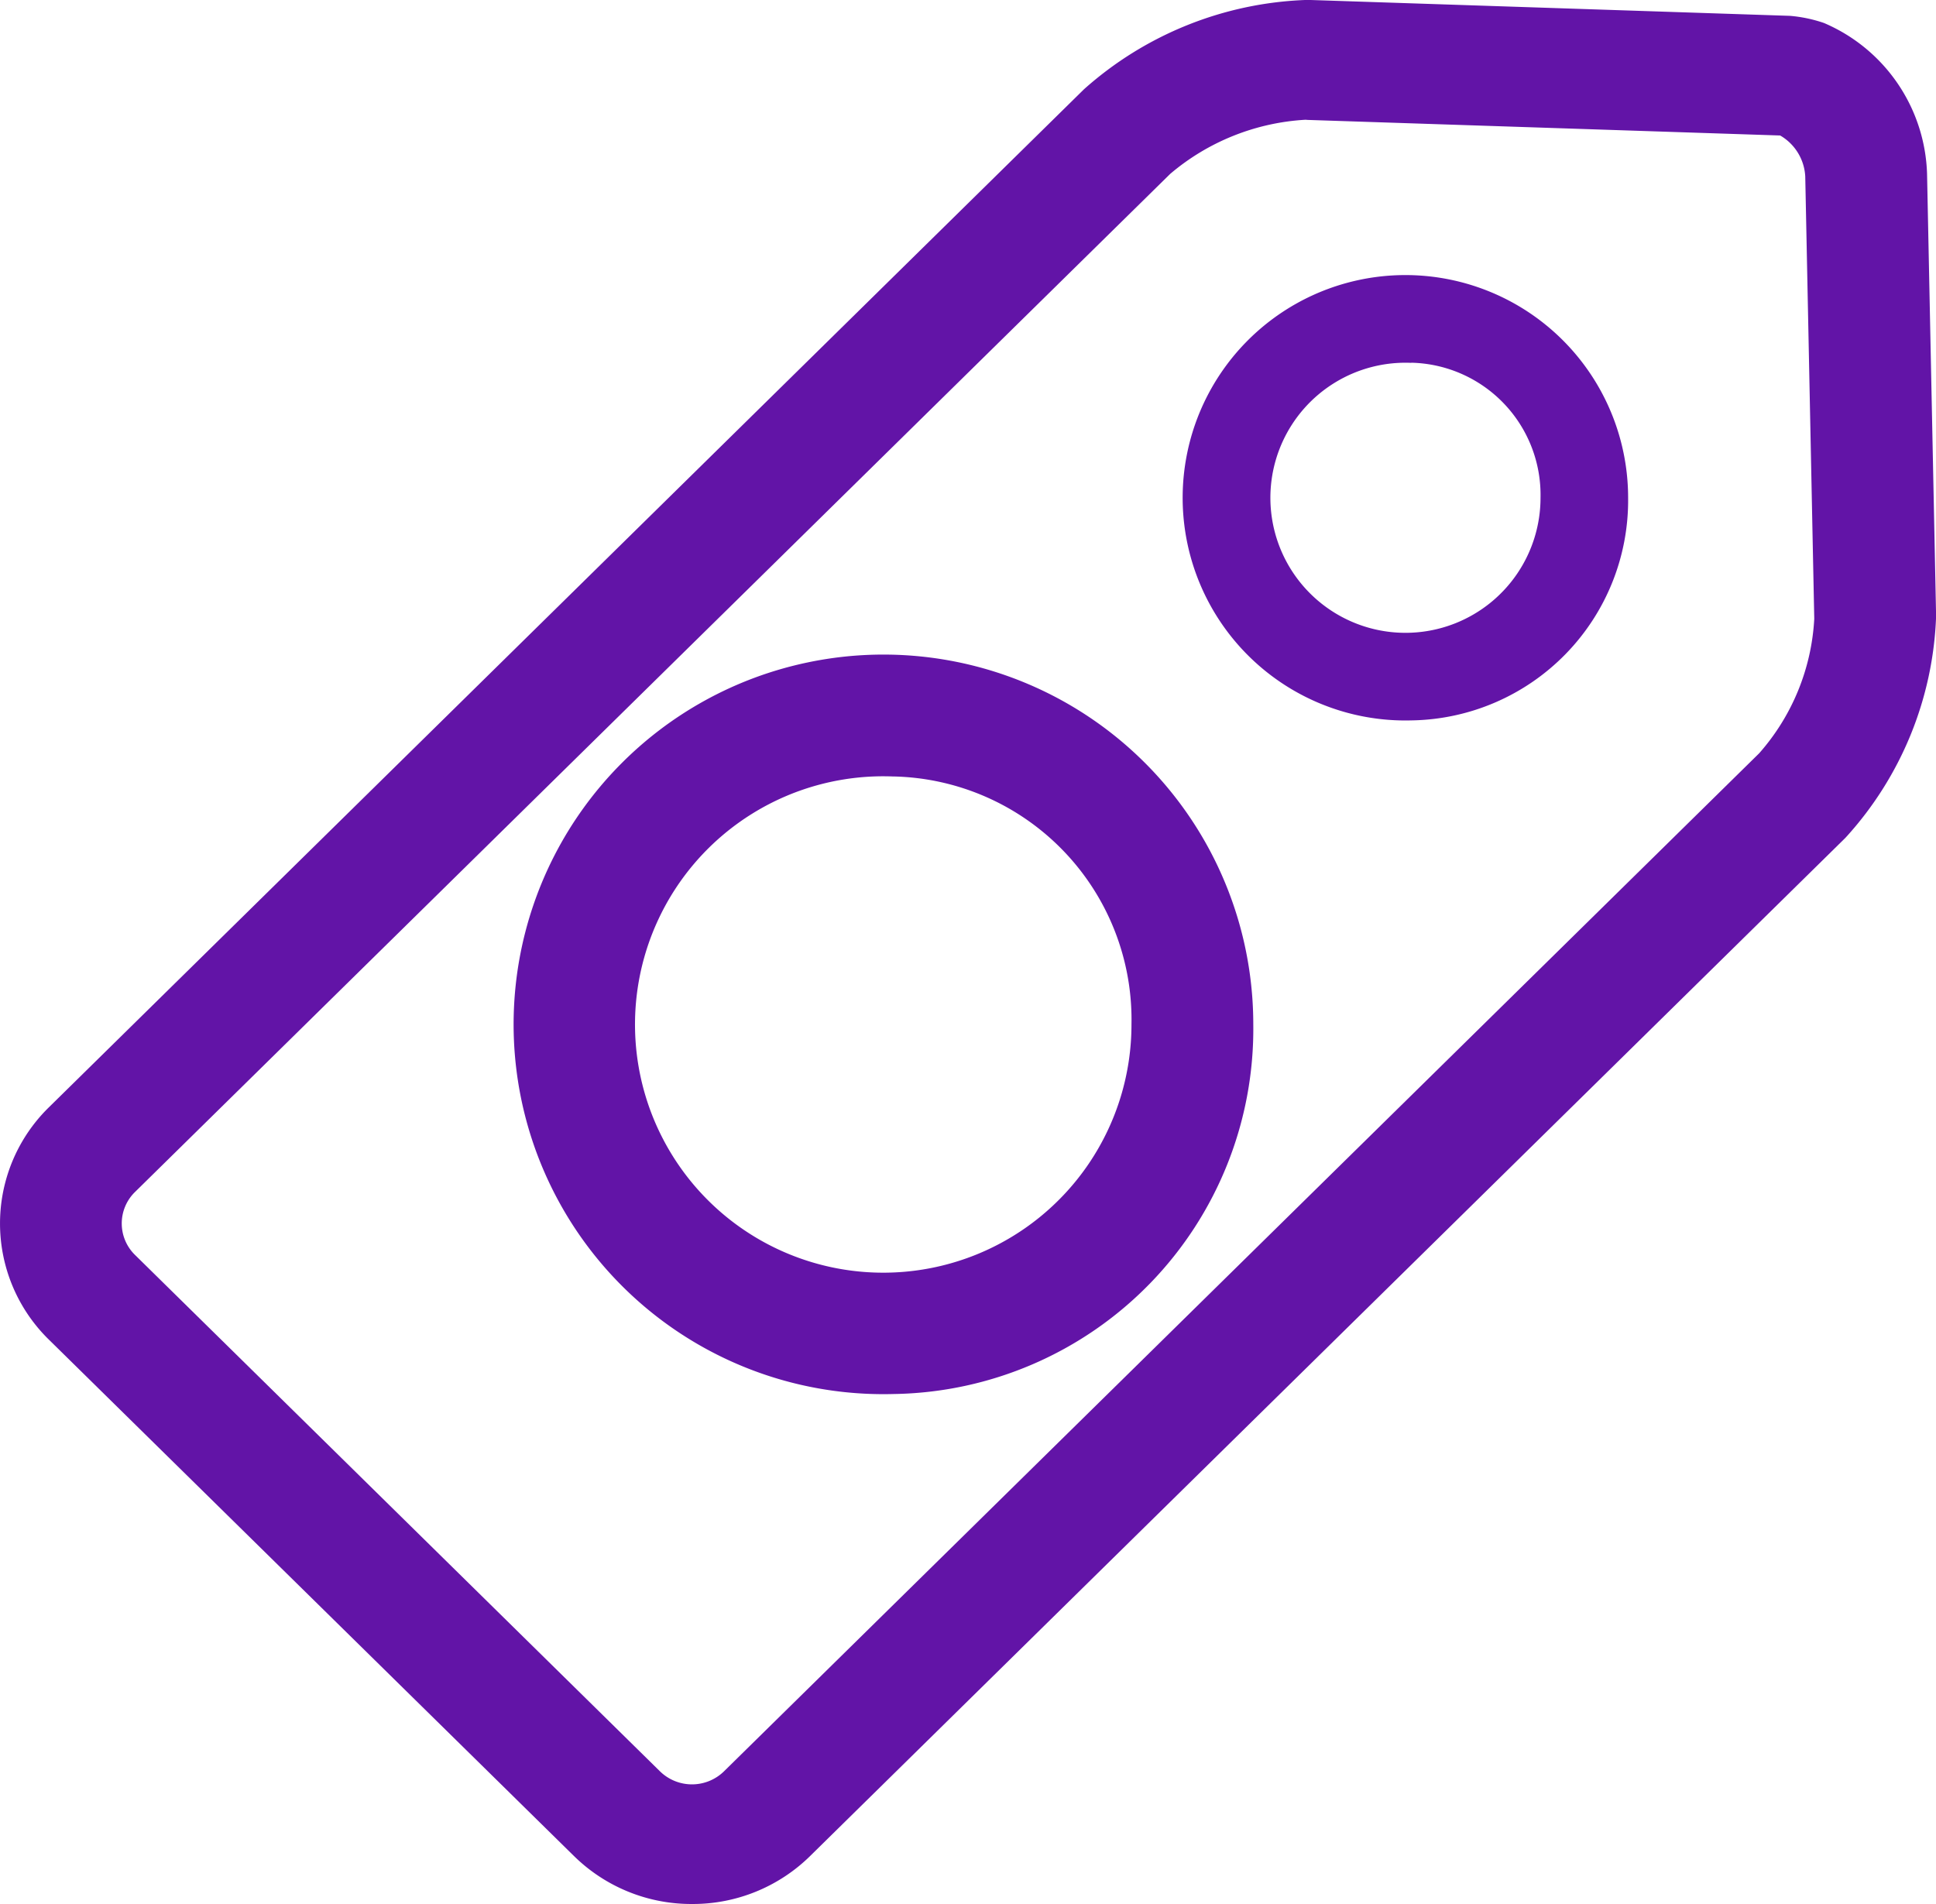 <svg xmlns="http://www.w3.org/2000/svg" width="56.933" height="56" viewBox="0 0 56.933 56"><g transform="translate(-1533.24 -489.5)"><g transform="translate(1533.24 489.5)"><path d="M1553.488,544.8a4.332,4.332,0,0,1-3.046-1.239L1535,528.377a4.187,4.187,0,0,1,0-5.992l30.443-29.934a9.734,9.734,0,0,1,6.19-2.45l14.131.467a1.17,1.17,0,1,1,0,2.339l-14.155-.467a7.338,7.338,0,0,0-4.484,1.765l-30.443,29.933a1.878,1.878,0,0,0,0,2.684l15.441,15.183a1.956,1.956,0,0,0,2.73,0l30.443-29.933a7.078,7.078,0,0,0,1.8-4.385l-.265-13a2.077,2.077,0,0,0-1.244-1.81,1.173,1.173,0,1,1,.948-2.145,4.395,4.395,0,0,1,2.674,3.909l.266,13a9.535,9.535,0,0,1-2.492,6.086l-30.444,29.934A4.333,4.333,0,0,1,1553.488,544.8Z" transform="translate(-1533.14 -489.399)" fill="#6214a7"/><path d="M1553.589,545.5a4.918,4.918,0,0,1-3.471-1.412L1534.676,528.9a4.78,4.78,0,0,1,0-6.83l30.443-29.945a10.357,10.357,0,0,1,6.525-2.625h.111l14.123.467a4.145,4.145,0,0,1,1,.21,4.989,4.989,0,0,1,3.032,4.439l.266,13.008a10.189,10.189,0,0,1-2.667,6.519l-30.444,29.945A4.918,4.918,0,0,1,1553.589,545.5Zm18.055-54.817a9.146,9.146,0,0,0-5.674,2.278l-30.443,29.944a3.609,3.609,0,0,0,0,5.158l15.441,15.188a3.756,3.756,0,0,0,5.243,0l30.444-29.945a8.988,8.988,0,0,0,2.315-5.658l-.265-13.008a3.733,3.733,0,0,0-1.088-2.54,1.761,1.761,0,0,1-.656,1.022,2.573,2.573,0,0,1,.568,1.541l.265,13.009a7.651,7.651,0,0,1-1.972,4.817l-30.443,29.944a2.564,2.564,0,0,1-3.58,0l-15.441-15.188a2.465,2.465,0,0,1,0-3.522L1566.8,493.78a7.917,7.917,0,0,1,4.832-1.94h.1l12.7.419a1.7,1.7,0,0,1,.028-1.053q.018-.051.04-.1l-12.781-.422Zm-.01,2.34a6.738,6.738,0,0,0-3.982,1.593l-30.443,29.944a1.294,1.294,0,0,0,0,1.849L1552.65,541.6a1.347,1.347,0,0,0,1.879,0l30.444-29.944a6.5,6.5,0,0,0,1.62-3.957l-.265-13.008a1.48,1.48,0,0,0-.738-1.205l-13.894-.458Zm14.493-1.812a.59.59,0,0,0-.53.388.6.6,0,0,0,.3.708.584.584,0,0,0,.561-.578A.578.578,0,0,0,1586.126,491.211Z" transform="translate(-1533.24 -489.501)" fill="#6214a7"/></g><g transform="translate(1548.947 508.756)"><path d="M1576.73,552.12a10.275,10.275,0,1,1,9.973-10.27A10.136,10.136,0,0,1,1576.73,552.12Zm0-18.162a7.9,7.9,0,1,0,7.594,7.892A7.756,7.756,0,0,0,1576.73,533.958Z" transform="translate(-1566.157 -530.978)" fill="#6214a7"/><path d="M1576.832,552.823a10.876,10.876,0,1,1,10.575-10.872A10.738,10.738,0,0,1,1576.832,552.823Zm0-20.541a9.674,9.674,0,1,0,9.372,9.669A9.534,9.534,0,0,0,1576.832,532.282Zm0,18.162a8.5,8.5,0,1,1,8.2-8.493A8.357,8.357,0,0,1,1576.832,550.444Zm0-15.783a7.3,7.3,0,1,0,6.993,7.29A7.154,7.154,0,0,0,1576.832,534.66Z" transform="translate(-1566.258 -531.079)" fill="#6214a7"/></g><g transform="translate(1568.367 497.588)"><path d="M1613.354,518.894a5.949,5.949,0,1,1,5.774-5.947A5.869,5.869,0,0,1,1613.354,518.894Zm0-10.516a4.573,4.573,0,1,0,4.4,4.57A4.491,4.491,0,0,0,1613.354,508.377Z" transform="translate(-1606.978 -506.399)" fill="#6214a7"/><path d="M1613.455,519.6a6.55,6.55,0,1,1,6.376-6.548A6.471,6.471,0,0,1,1613.455,519.6Zm0-11.893a5.348,5.348,0,1,0,5.173,5.345A5.267,5.267,0,0,0,1613.455,507.7Zm0,10.516a5.174,5.174,0,1,1,5-5.171A5.093,5.093,0,0,1,1613.455,518.219Zm0-9.139a3.972,3.972,0,1,0,3.8,3.968A3.889,3.889,0,0,0,1613.455,509.08Z" transform="translate(-1607.079 -506.5)" fill="#6214a7"/></g></g></svg>